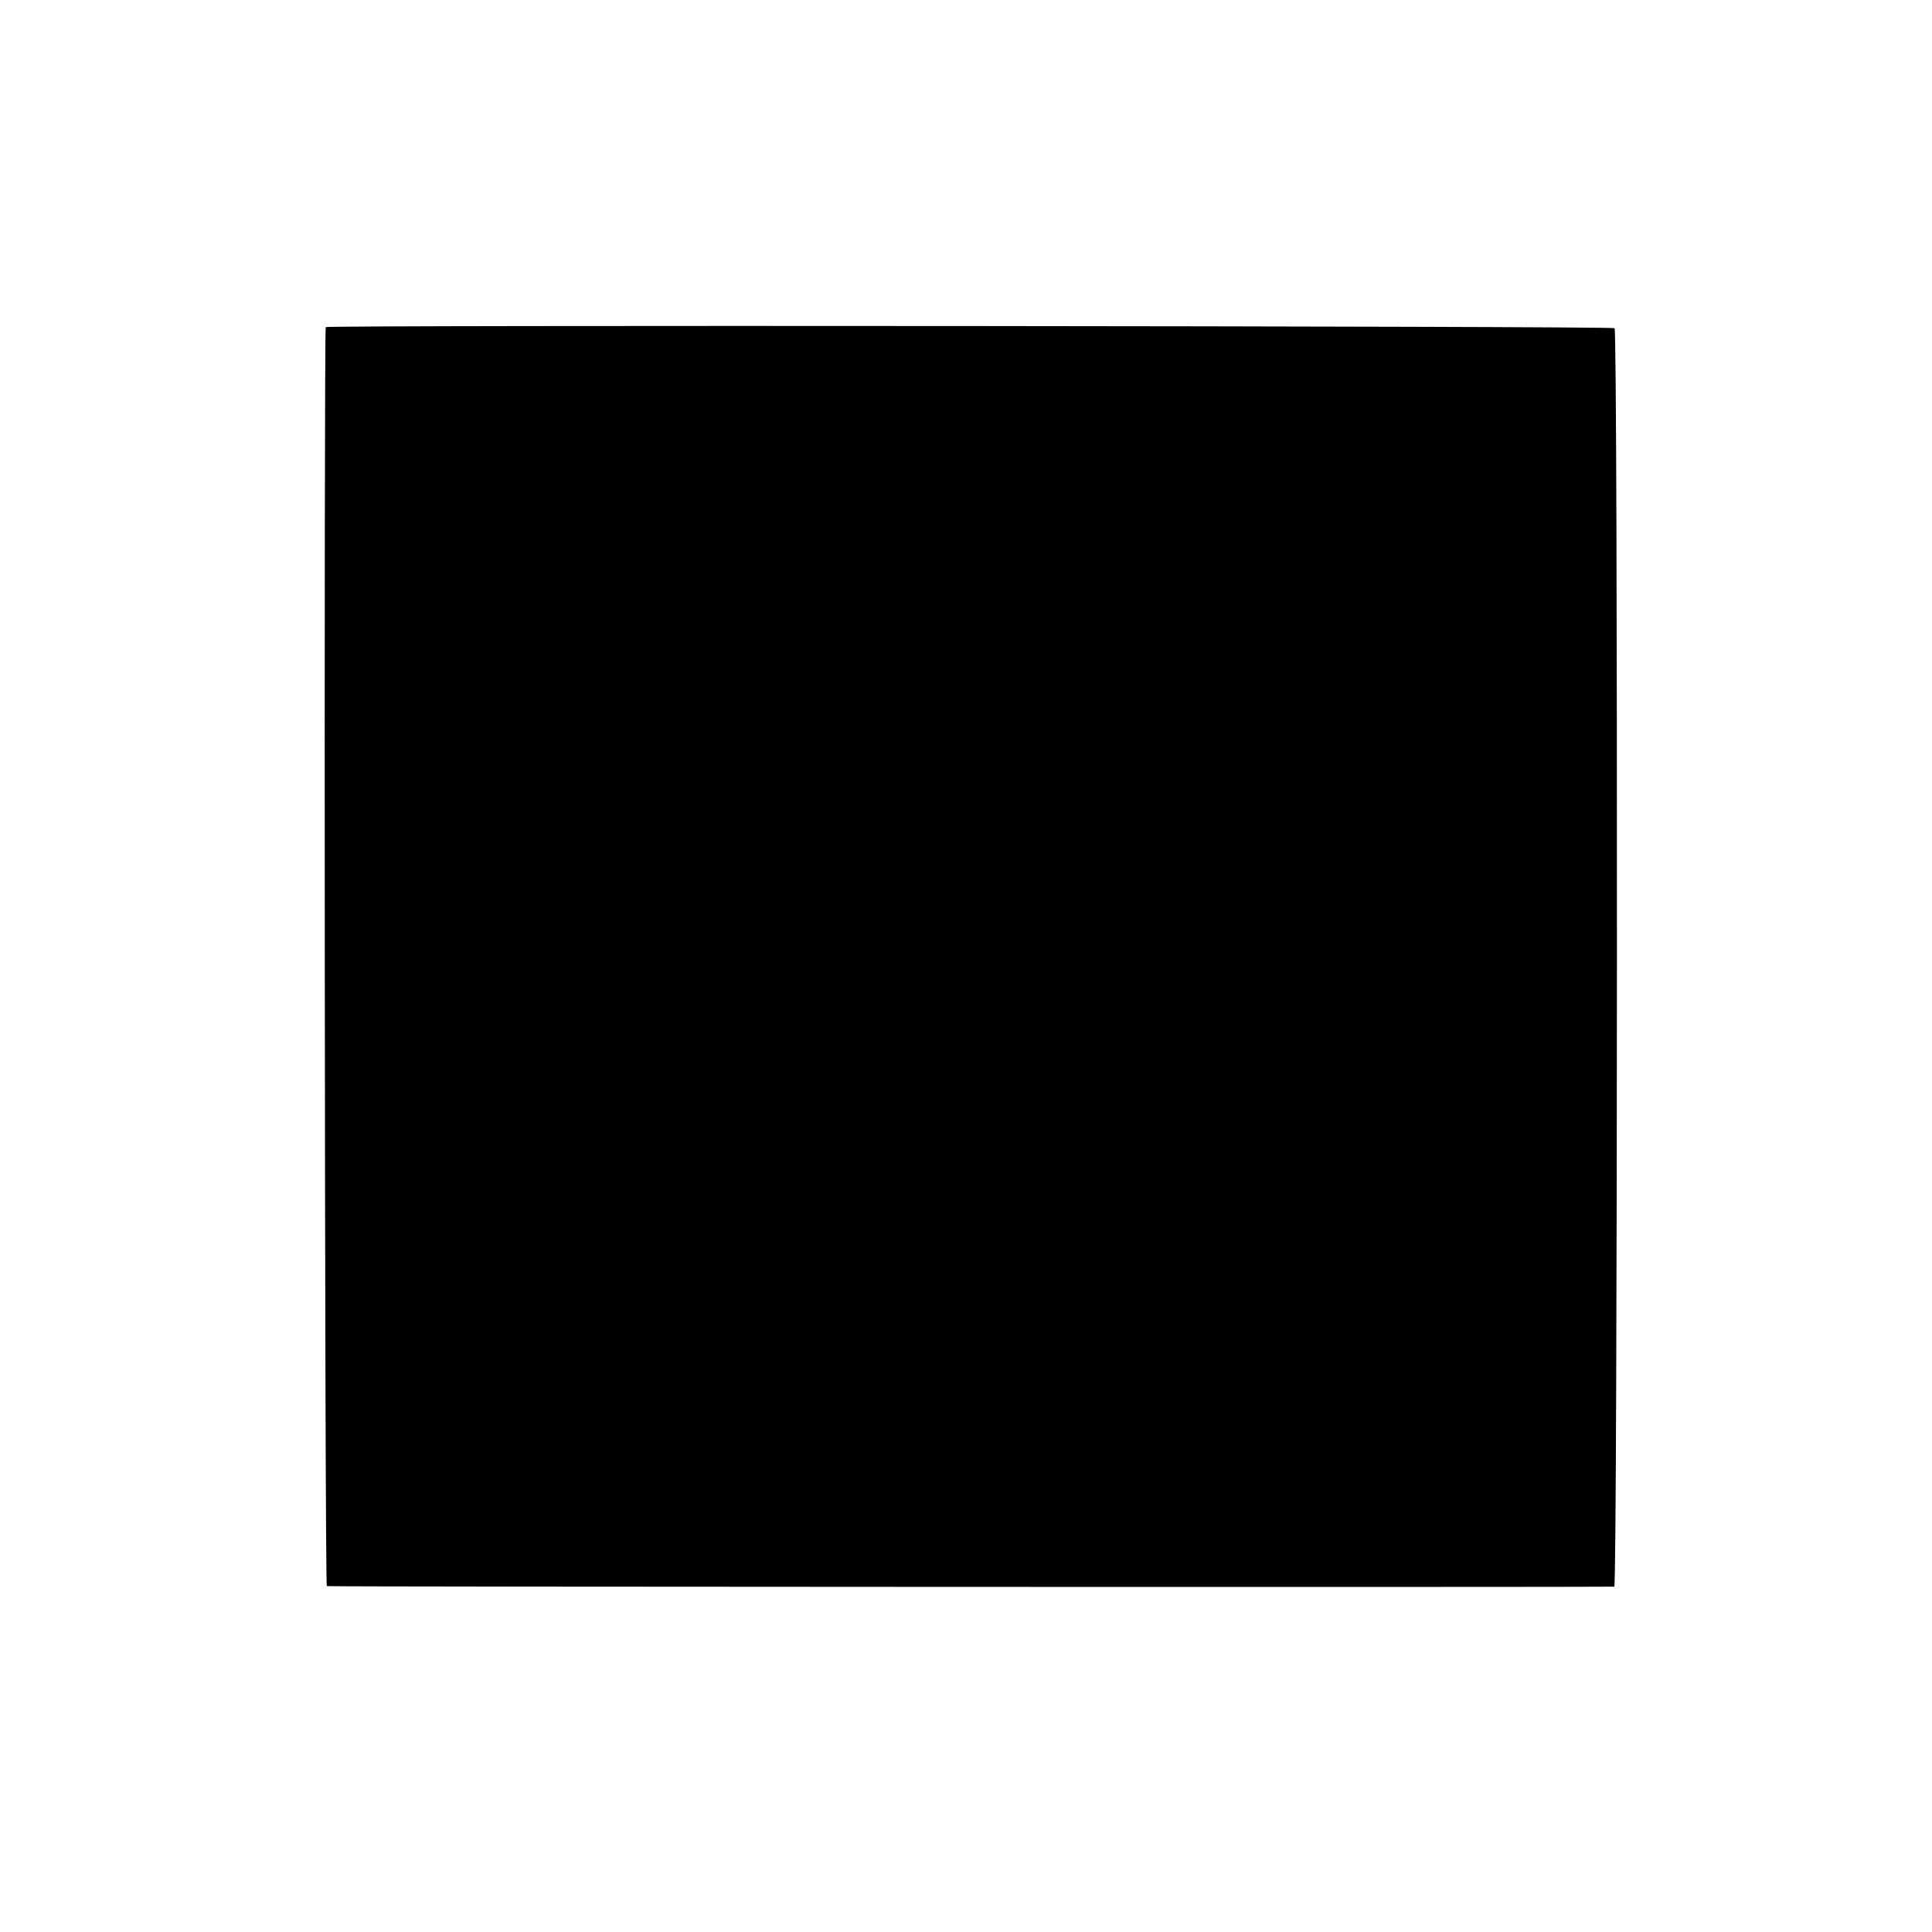 <?xml version="1.0" standalone="no"?>
<!DOCTYPE svg PUBLIC "-//W3C//DTD SVG 20010904//EN"
 "http://www.w3.org/TR/2001/REC-SVG-20010904/DTD/svg10.dtd">
<svg version="1.0" xmlns="http://www.w3.org/2000/svg"
 width="720pt" height="720pt" viewBox="0 0 720 720"
 preserveAspectRatio="xMidYMid meet">
<g transform="translate(0,720) scale(0.1,-0.1)"
fill="#000000" stroke="none">
<path d="M1214 5981 c-7 -8 -4 -4691 4 -4692 20 -3 4788 -4 4798 -2 12 4 14
4677 1 4690 -9 8 -4795 12 -4803 4z"/>
</g>
</svg>
